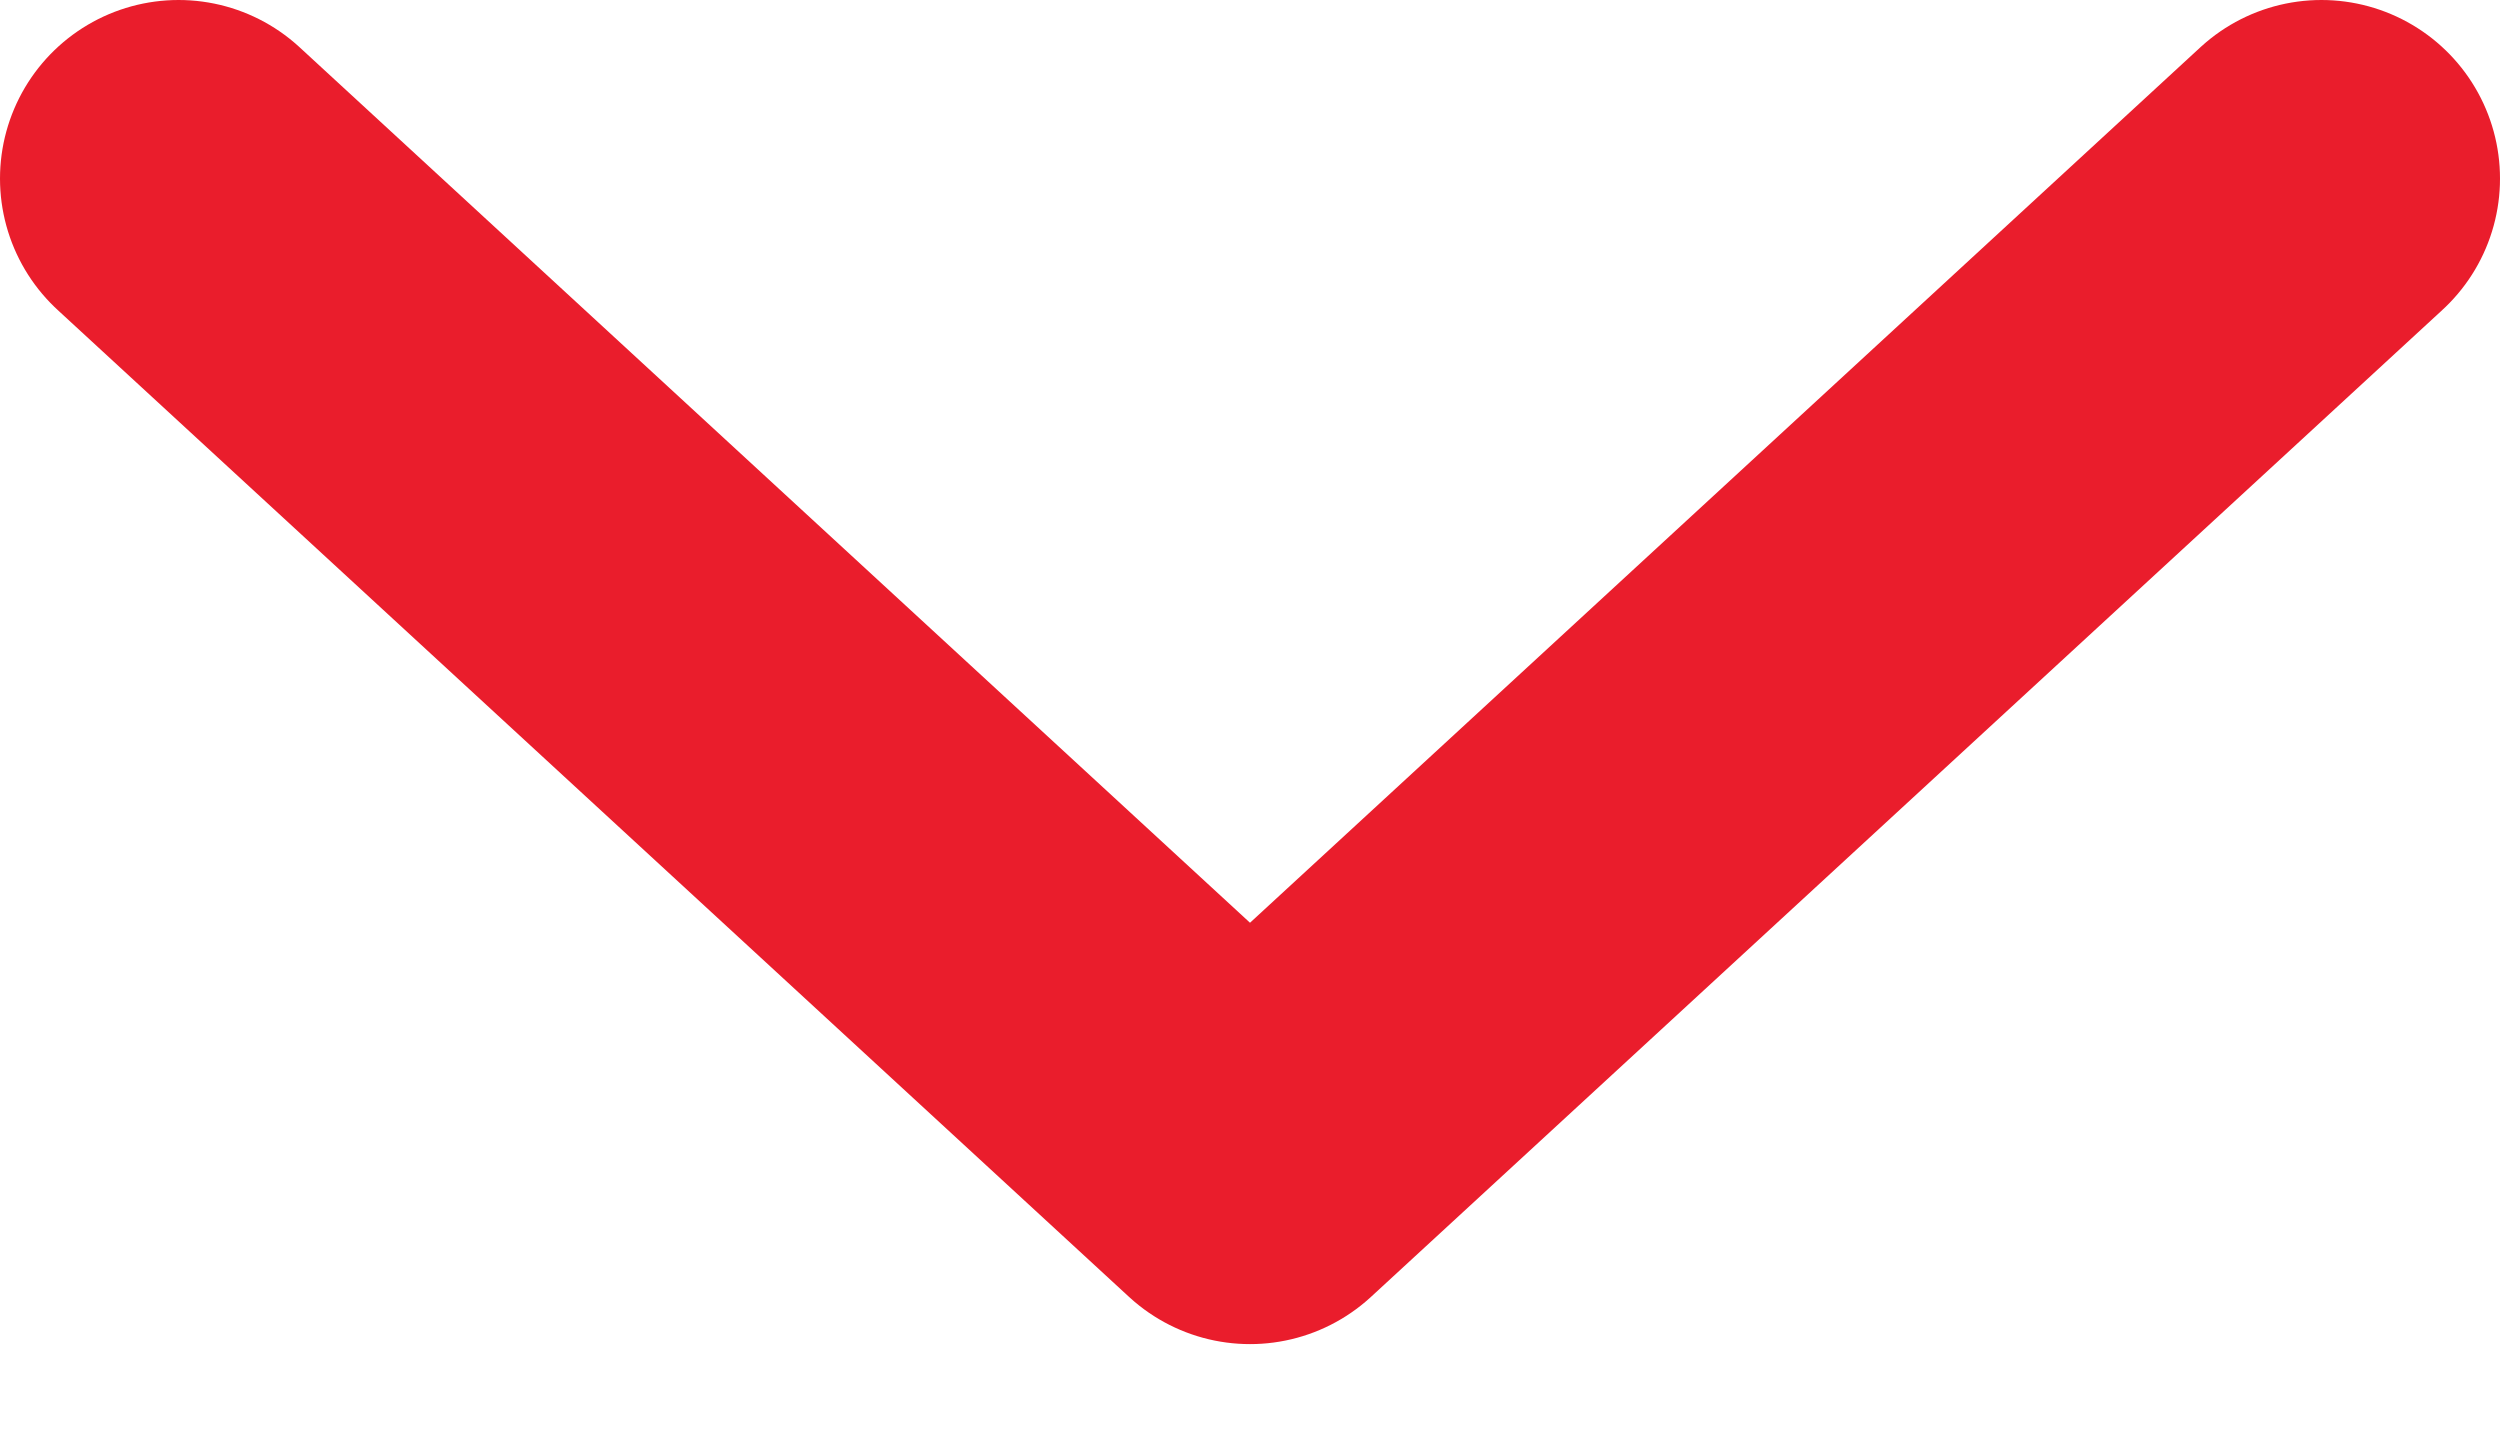 <svg width="14" height="8" viewBox="0 0 14 8" fill="none" xmlns="http://www.w3.org/2000/svg">
<path d="M1 1L7 6.527L13 1" stroke="#EA1D2C" stroke-width="2" stroke-linecap="round" stroke-linejoin="round"/>
</svg>
